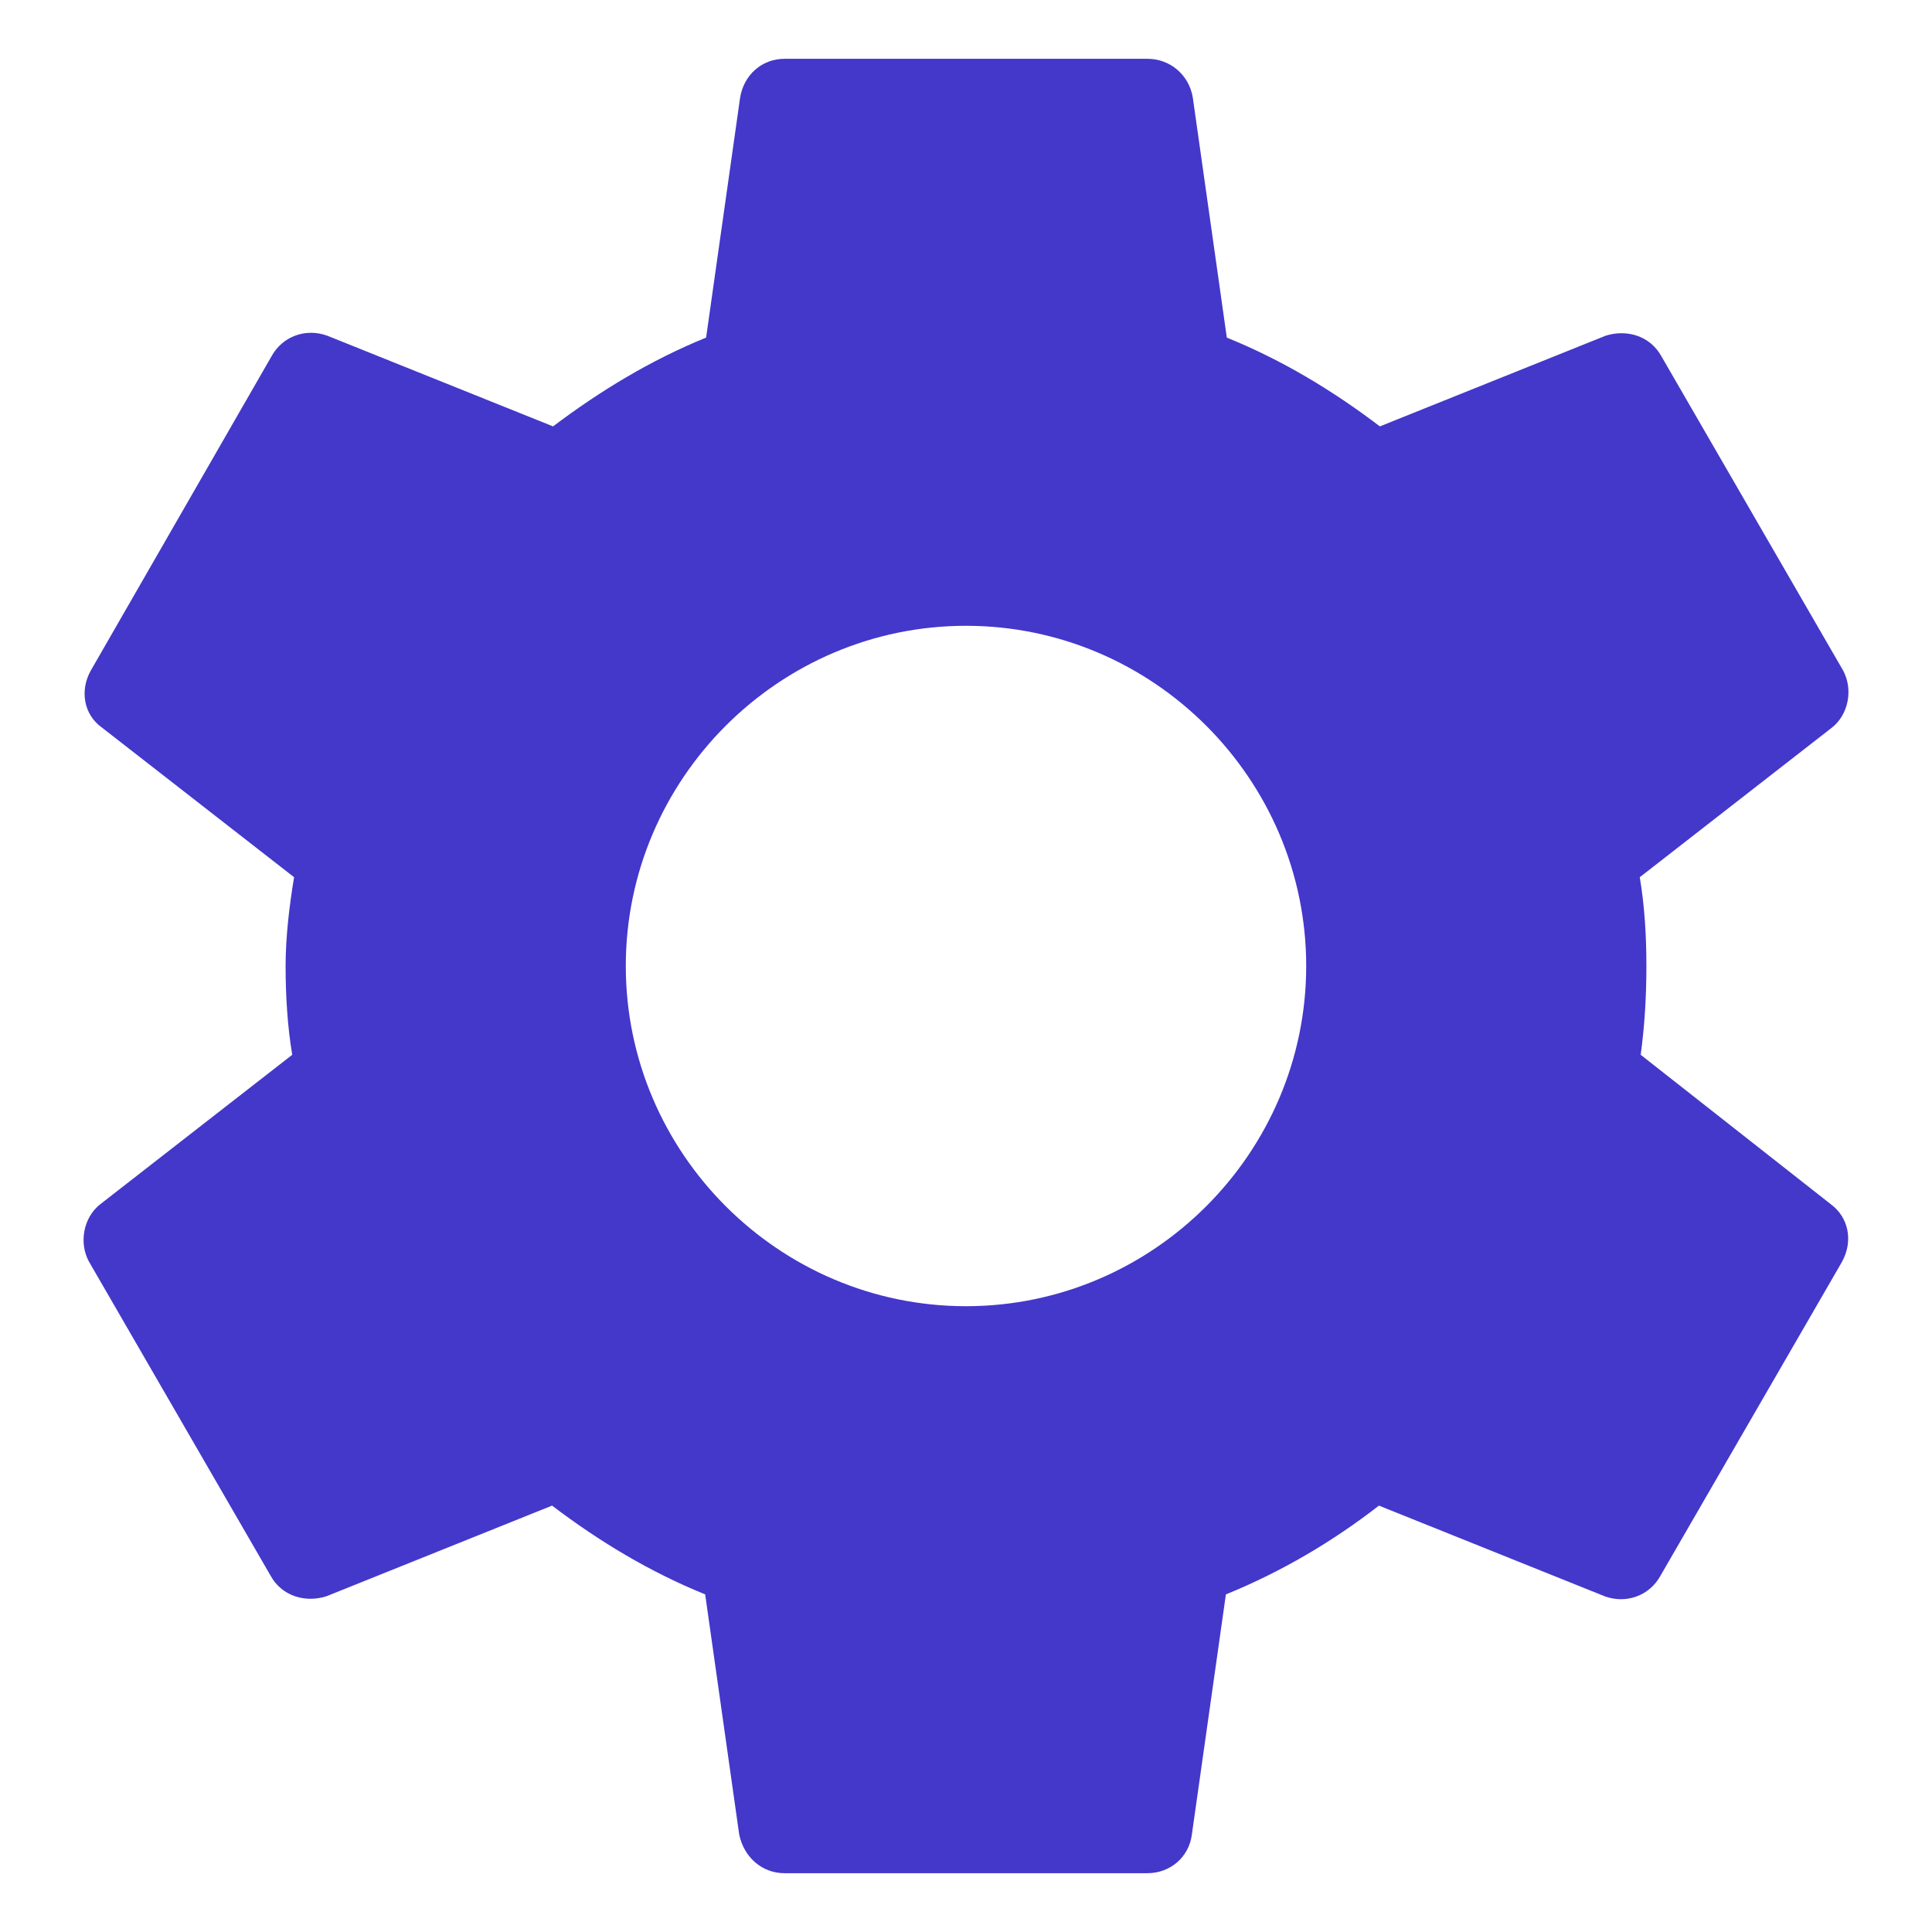 <svg width="23" height="23" viewBox="0 0 23 23" fill="none" xmlns="http://www.w3.org/2000/svg">
<path d="M19.532 12.557C19.578 12.22 19.6 11.871 19.6 11.5C19.6 11.14 19.578 10.78 19.521 10.443L21.805 8.665C22.008 8.508 22.064 8.204 21.94 7.979L19.78 4.244C19.645 3.996 19.364 3.918 19.116 3.996L16.427 5.076C15.865 4.649 15.269 4.289 14.605 4.019L14.2 1.161C14.155 0.891 13.93 0.7 13.66 0.7H9.34C9.07 0.7 8.856 0.891 8.811 1.161L8.406 4.019C7.742 4.289 7.135 4.66 6.584 5.076L3.895 3.996C3.647 3.906 3.366 3.996 3.231 4.244L1.083 7.979C0.948 8.215 0.993 8.508 1.218 8.665L3.501 10.443C3.445 10.78 3.4 11.151 3.4 11.5C3.4 11.849 3.422 12.22 3.479 12.557L1.195 14.335C0.993 14.492 0.936 14.796 1.06 15.021L3.22 18.756C3.355 19.004 3.636 19.082 3.884 19.004L6.572 17.924C7.135 18.351 7.731 18.711 8.395 18.981L8.8 21.839C8.856 22.109 9.07 22.3 9.34 22.3H13.66C13.93 22.3 14.155 22.109 14.189 21.839L14.594 18.981C15.258 18.711 15.865 18.351 16.416 17.924L19.105 19.004C19.352 19.094 19.634 19.004 19.769 18.756L21.929 15.021C22.064 14.774 22.008 14.492 21.794 14.335L19.532 12.557ZM11.5 15.55C9.273 15.55 7.45 13.727 7.45 11.5C7.45 9.273 9.273 7.45 11.5 7.45C13.727 7.45 15.55 9.273 15.55 11.5C15.55 13.727 13.727 15.55 11.5 15.55Z" fill="#4338CA"/>
</svg>
